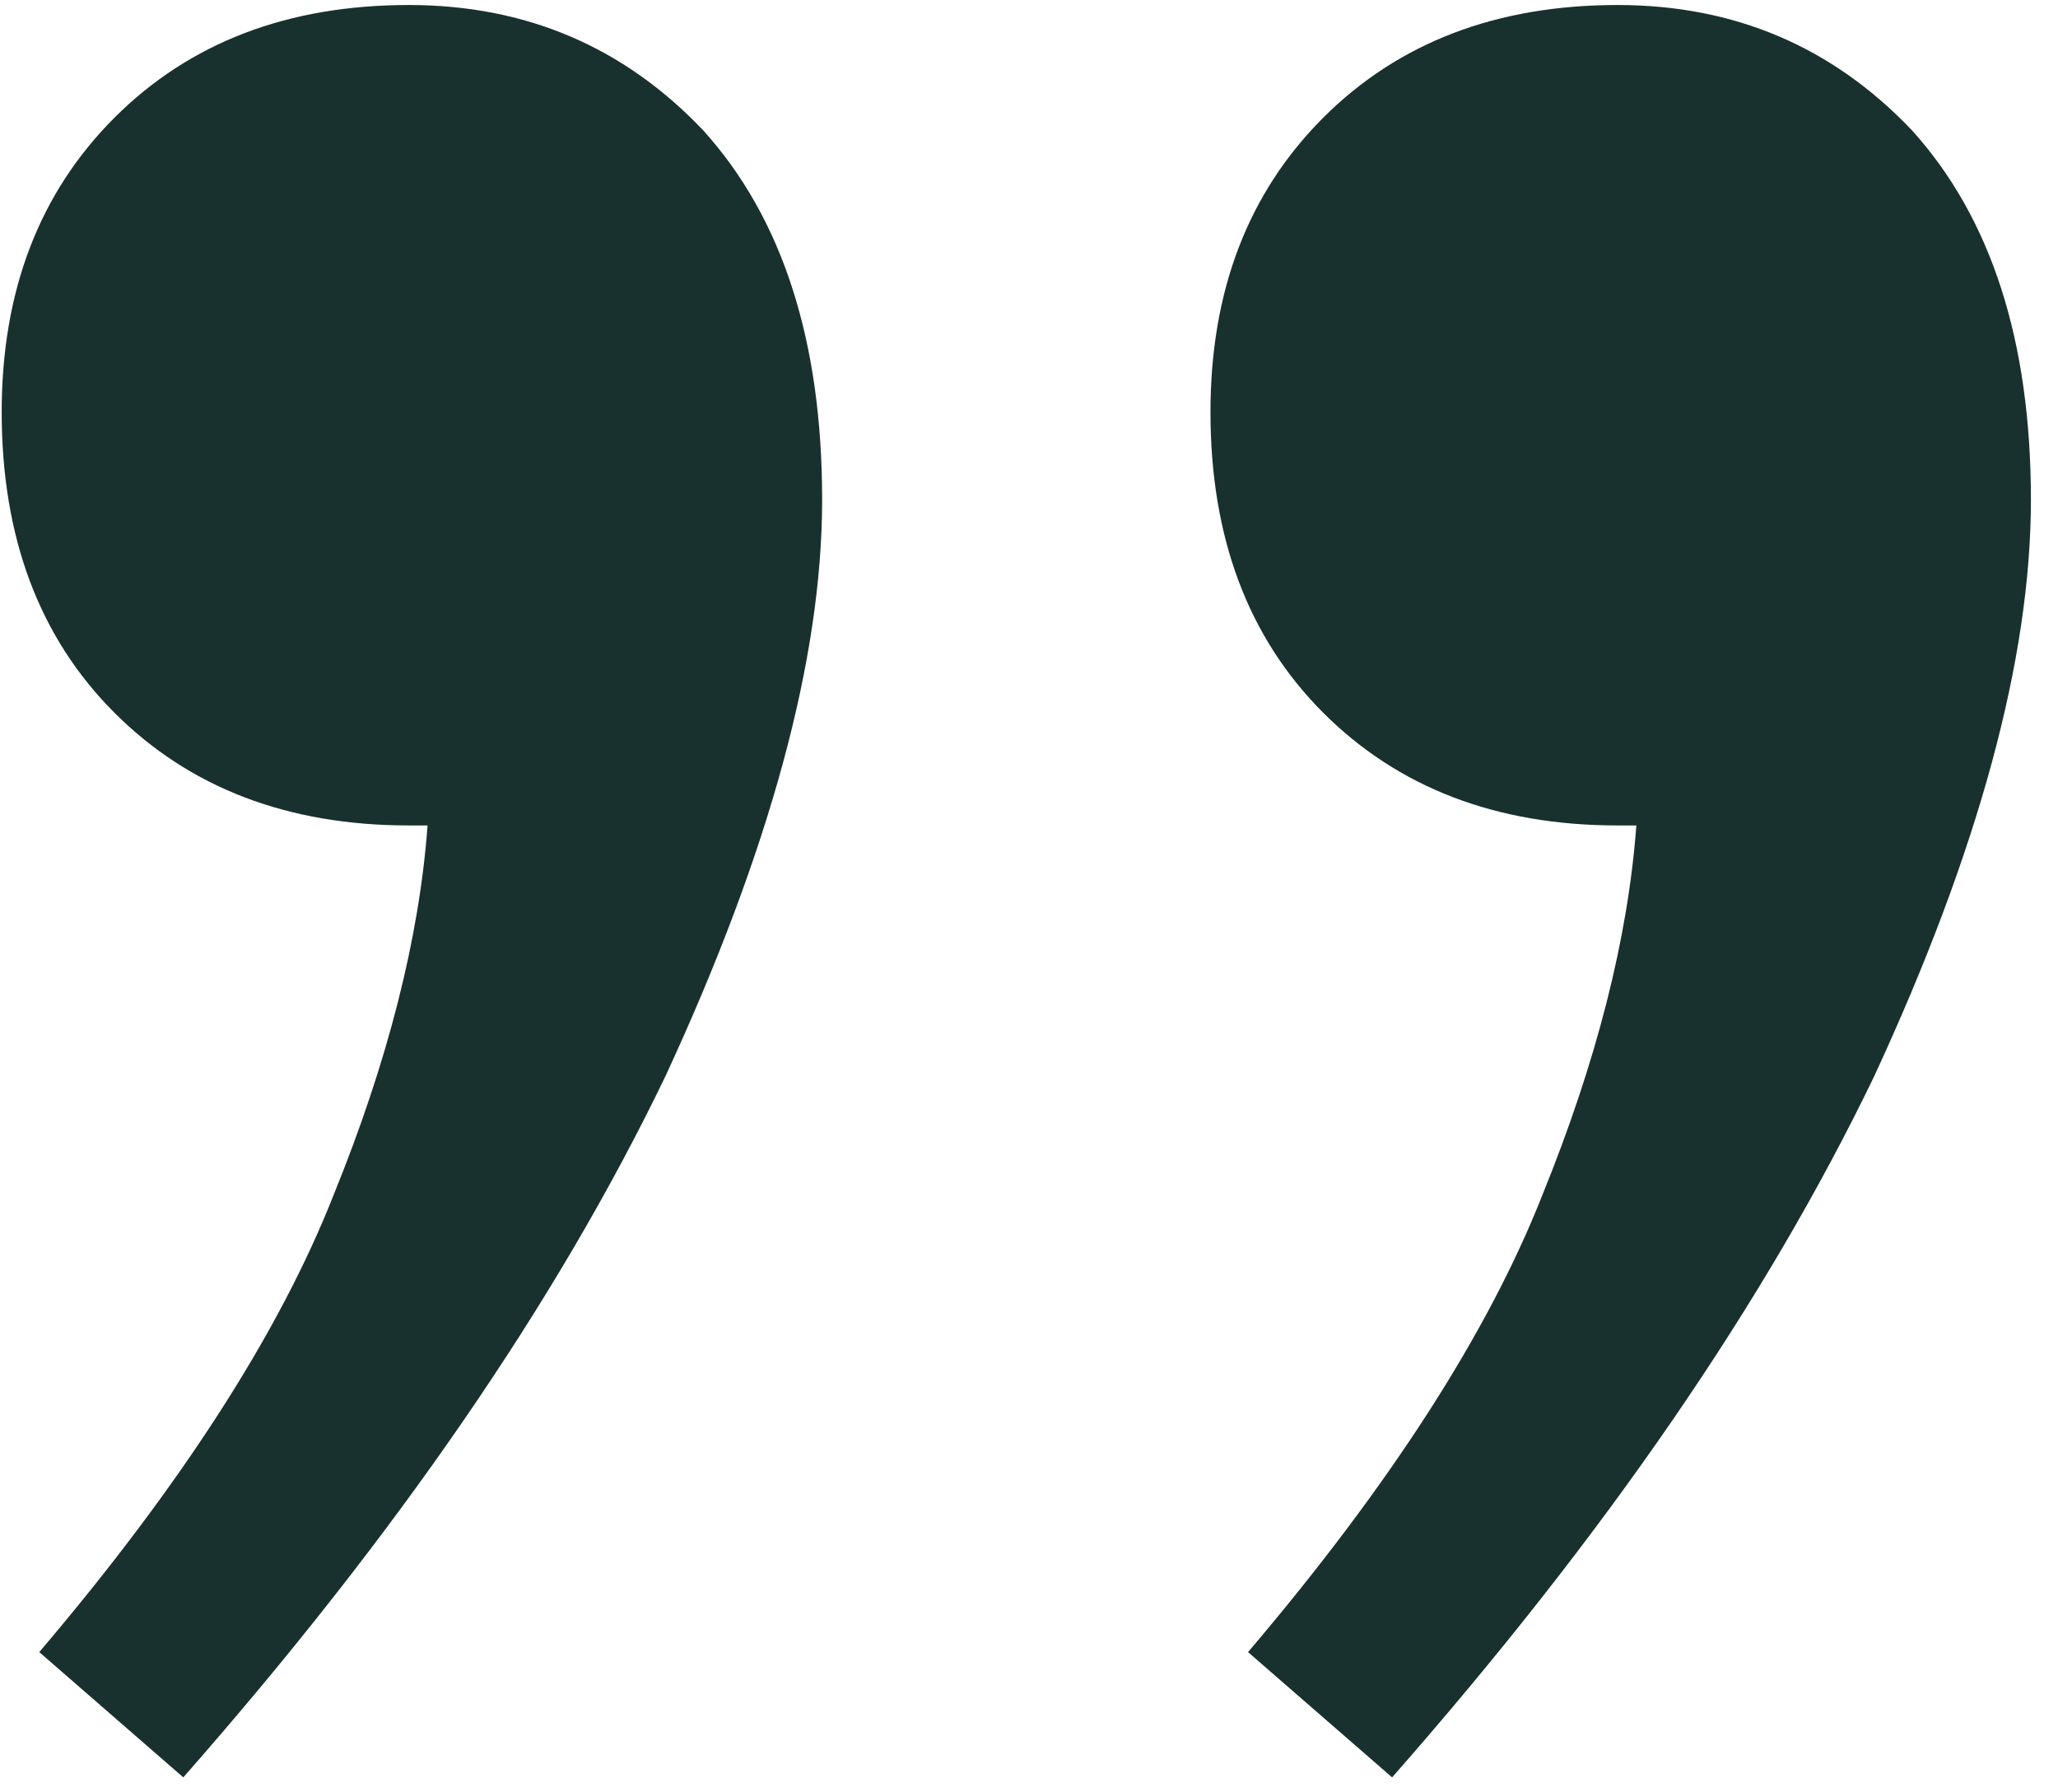 <svg width="62" height="54" viewBox="0 0 62 54" fill="none" xmlns="http://www.w3.org/2000/svg">
<path d="M0.051 12.416C0.051 8.768 1.183 5.812 3.447 3.547C5.711 1.283 8.667 0.151 12.315 0.151C15.837 0.151 18.793 1.409 21.183 3.925C23.573 6.566 24.768 10.277 24.768 15.057C24.768 19.837 23.196 25.624 20.051 32.416C16.781 39.209 11.938 46.253 5.522 53.549L1.183 49.775C5.46 44.744 8.416 40.152 10.051 36.001C11.686 31.976 12.63 28.265 12.881 24.869L12.315 24.869C8.667 24.869 5.711 23.737 3.447 21.473C1.183 19.208 0.051 16.189 0.051 12.416ZM36.467 12.416C36.467 8.768 37.599 5.812 39.863 3.547C42.127 1.283 45.083 0.151 48.731 0.151C52.253 0.151 55.209 1.409 57.599 3.925C59.989 6.566 61.184 10.277 61.184 15.057C61.184 19.837 59.612 25.623 56.467 32.416C53.197 39.209 48.354 46.253 41.939 53.549L37.599 49.775C41.876 44.744 44.832 40.152 46.467 36.001C48.102 31.976 49.046 28.265 49.297 24.869L48.731 24.869C45.083 24.869 42.127 23.737 39.863 21.473C37.599 19.208 36.467 16.189 36.467 12.416Z" fill="#19312E"/>
</svg>
